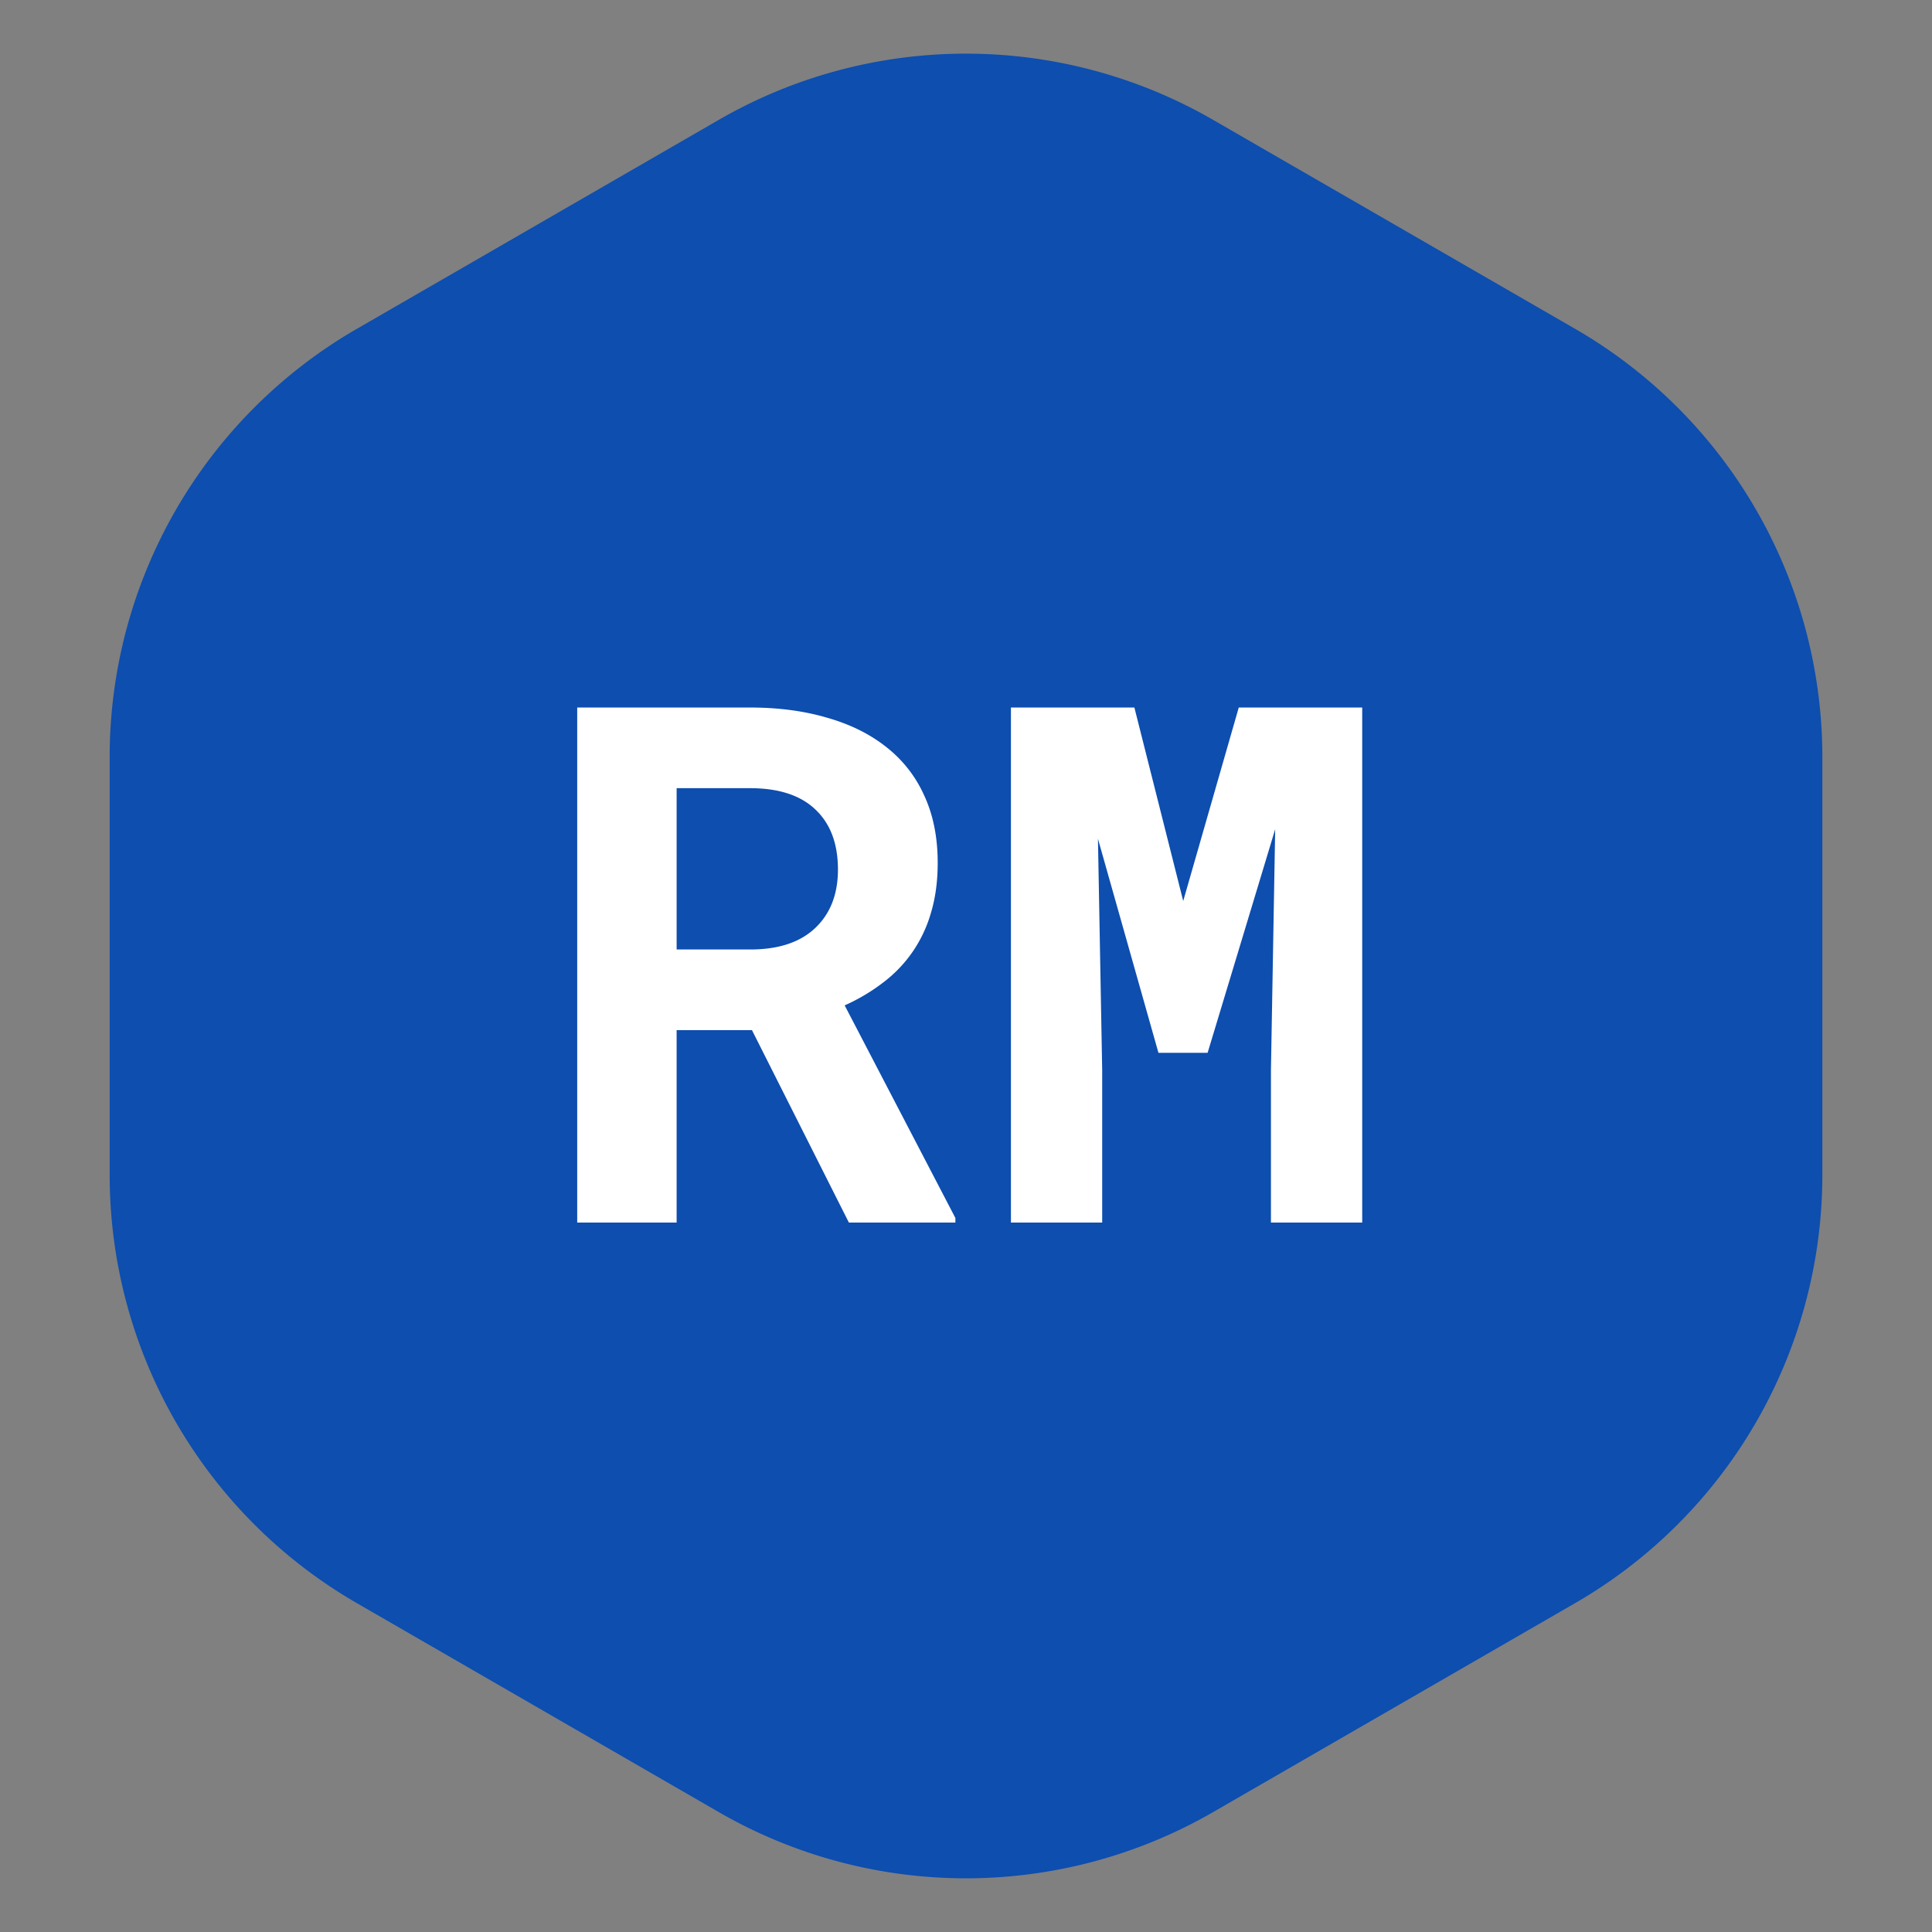 <svg
  width="19"
  height="19"
  viewBox="0 0 128 128"
  fill="none"
  xmlns="http://www.w3.org/2000/svg"
>
  <rect x="0" y="0" width="128" height="128" fill="#808080" stroke="none"/>
  <path
    d="M23.643 21.785A32.756 32.756 0 0 0 7.266 50.152v27.694a32.757 32.757 0 0 0 16.377 28.367l23.976 13.842a32.755 32.755 0 0 0 32.753.001l23.983-13.844a32.755 32.755 0 0 0 16.38-28.368v-27.69a32.755 32.755 0 0 0-16.38-28.368L80.372 7.942a32.755 32.755 0 0 0-32.753 0L23.643 21.786z"
    fill="#0D4EAF"
  ></path>
  <path
    d="M49.82 68.25h-4.992V81h-6.586V46.875H49.68c1.89 0 3.601.227 5.133.68 1.53.437 2.835 1.086 3.914 1.945a8.434 8.434 0 0 1 2.507 3.21c.594 1.282.891 2.767.891 4.454 0 1.219-.148 2.32-.445 3.305a8.837 8.837 0 0 1-1.242 2.625 8.811 8.811 0 0 1-1.946 2.015 12.587 12.587 0 0 1-2.531 1.5l7.336 14.086V81h-7.055L49.82 68.25zm-4.992-5.344h4.875c1.86 0 3.29-.468 4.29-1.406 1.015-.953 1.523-2.25 1.523-3.89 0-1.704-.493-3.024-1.477-3.962-.984-.953-2.437-1.43-4.36-1.43h-4.85v10.688zM75.156 46.875l3.235 12.82 3.68-12.82h8.179V81h-6.047V70.898l.281-15.96-4.476 14.812H76.75l-4.008-14.18.281 15.328V81h-6.046V46.875h8.18z"
    fill="#fff"
  ></path>
</svg>
